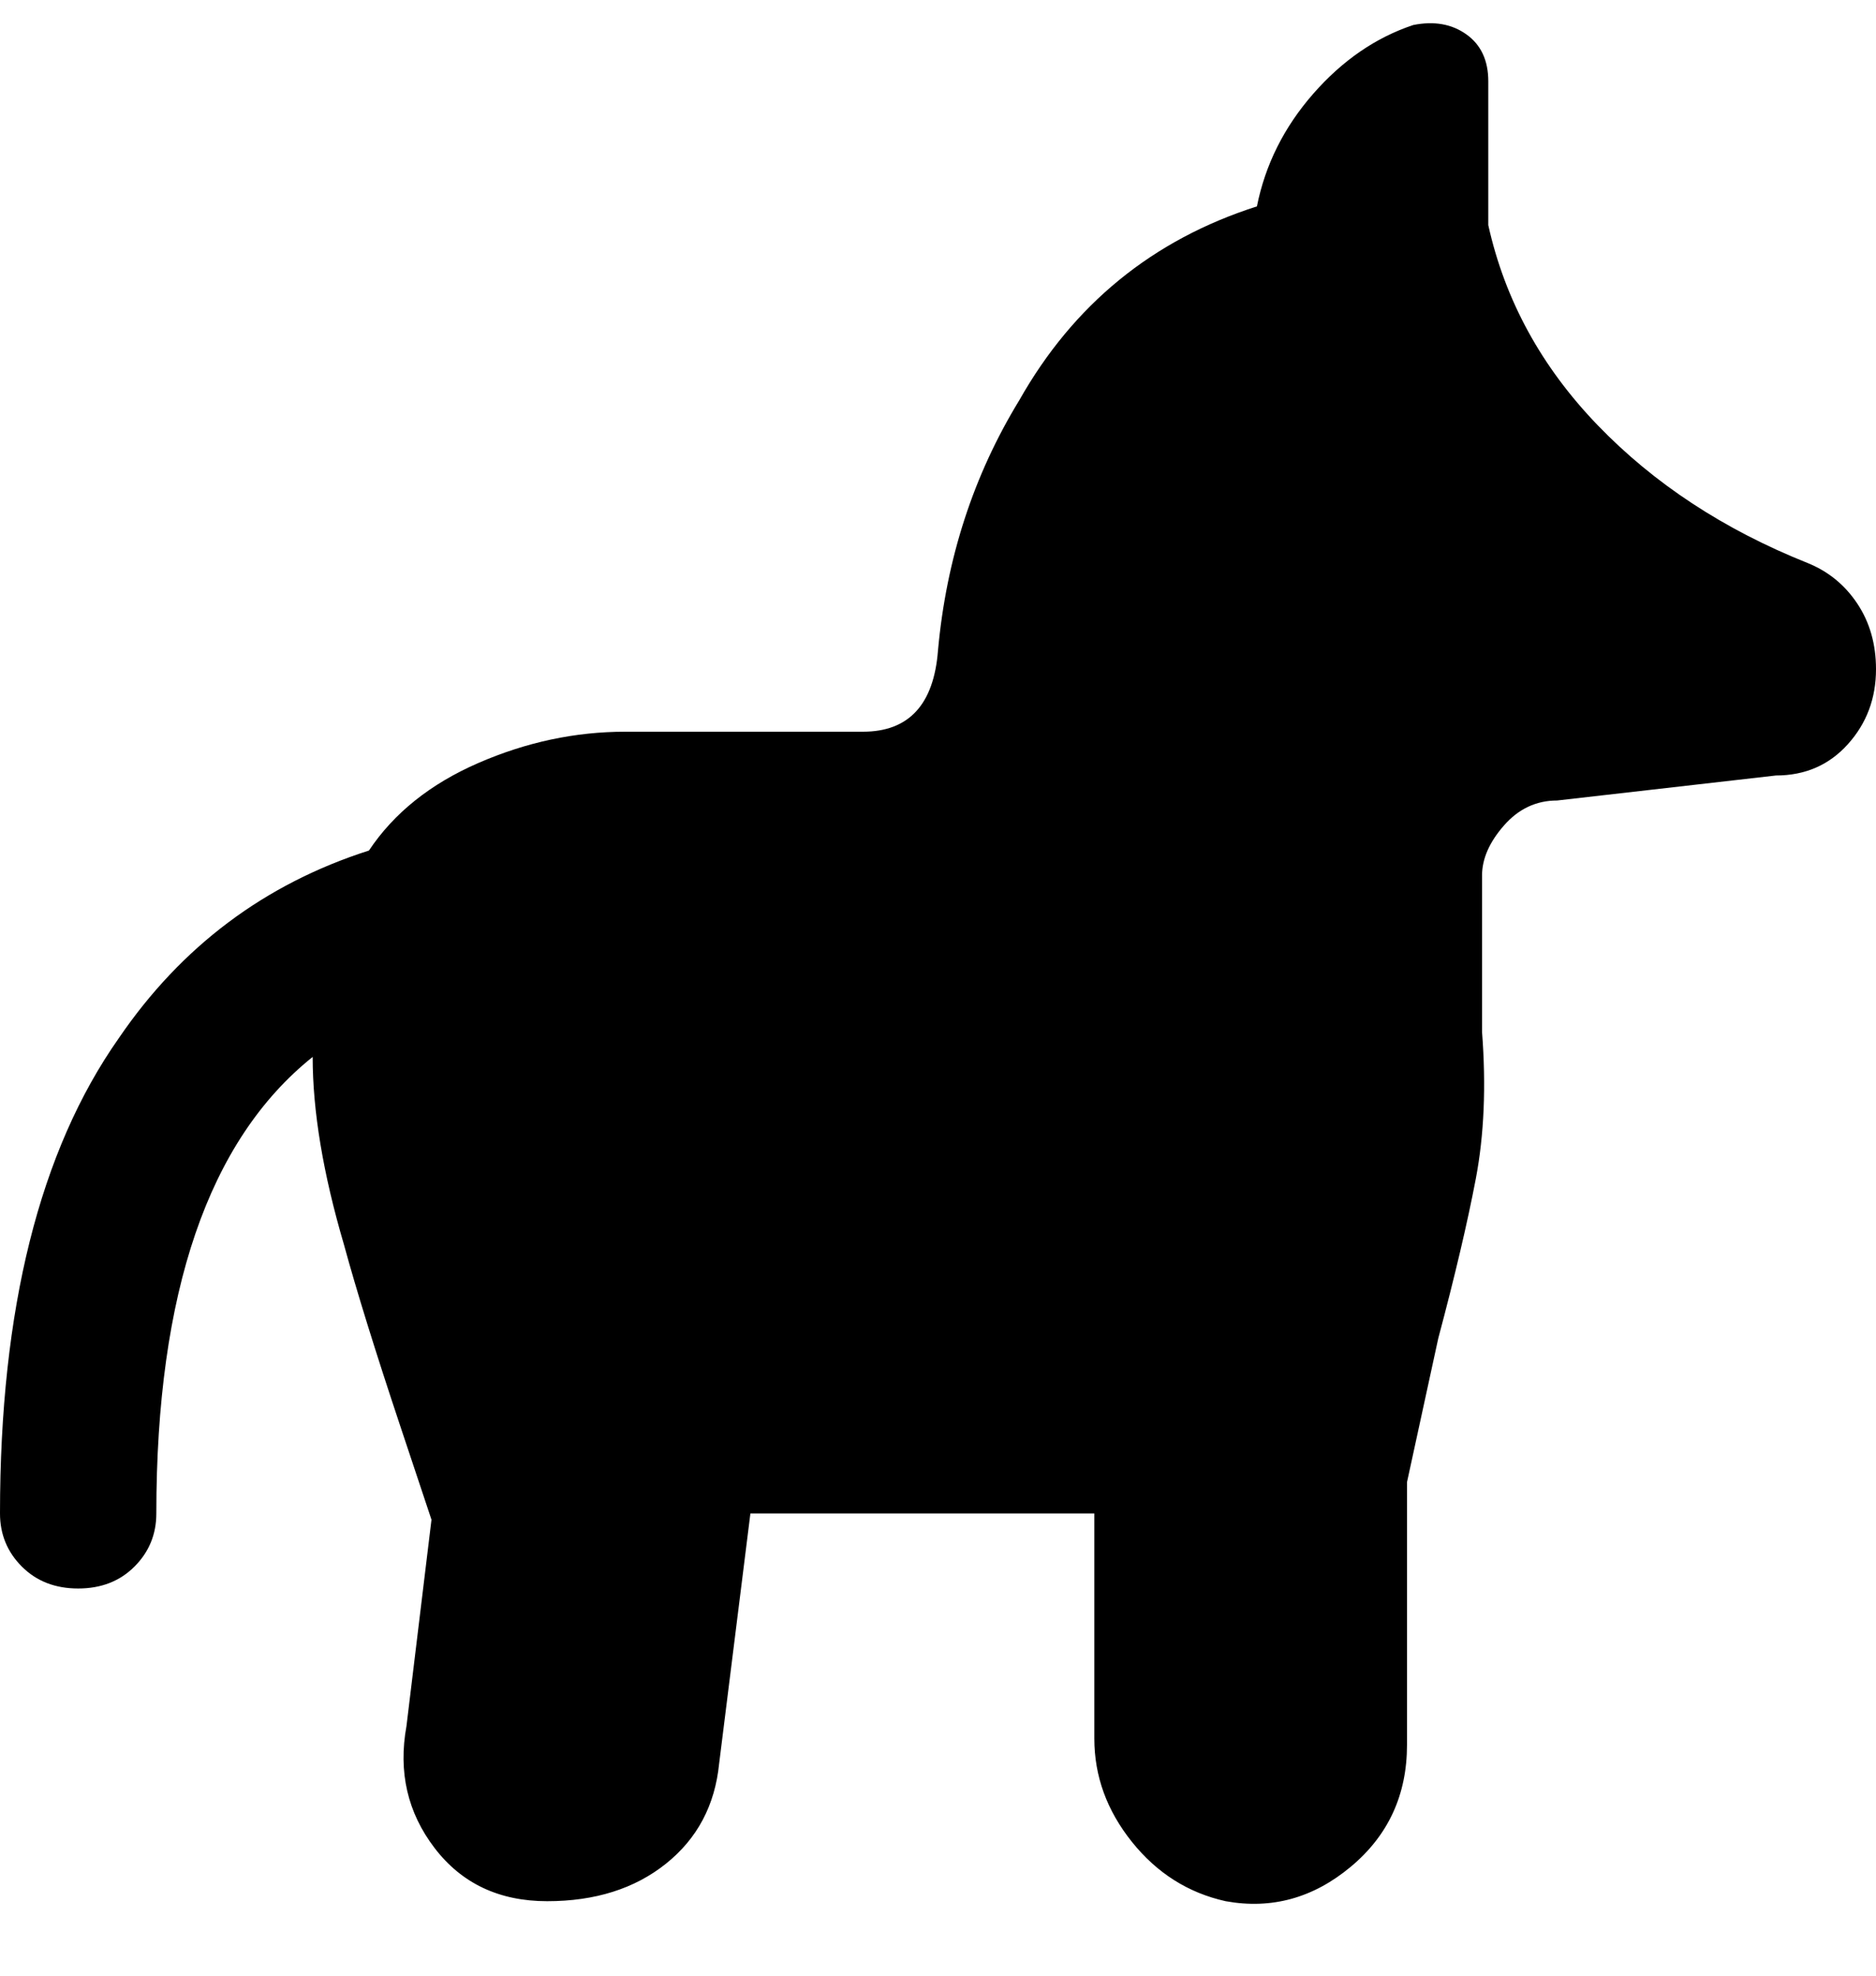 <svg viewBox="0 0 300 316" xmlns="http://www.w3.org/2000/svg"><path d="M300 107q0 7-4.5 12t-11.5 5l-35 4q-5 0-8.5 4t-3.5 8v25q1 13-1 23.5t-6 25.5l-5 23v42q0 12-9 19.5t-20 5.5q-9-2-15-9.5t-6-16.5v-36h-55l-5 40q-1 10-8.5 16t-19 6q-11.5 0-18-8.5T65 276l4-33-5-15q-6-18-9-29-5-17-5-30-25 20-25 73 0 5-3.5 8.5t-9 3.5q-5.5 0-9-3.5T0 242q0-49 19-76 15-22 40-30 6-9 17.5-14t23.5-5h38q11 0 12-13 2-22 13-40 13-23 38-31 2-10 9-18t16-11q5-1 8.5 1.5T238 13v23q4 18 17.5 32T289 90q5 2 8 6.5t3 10.5z"/></svg>